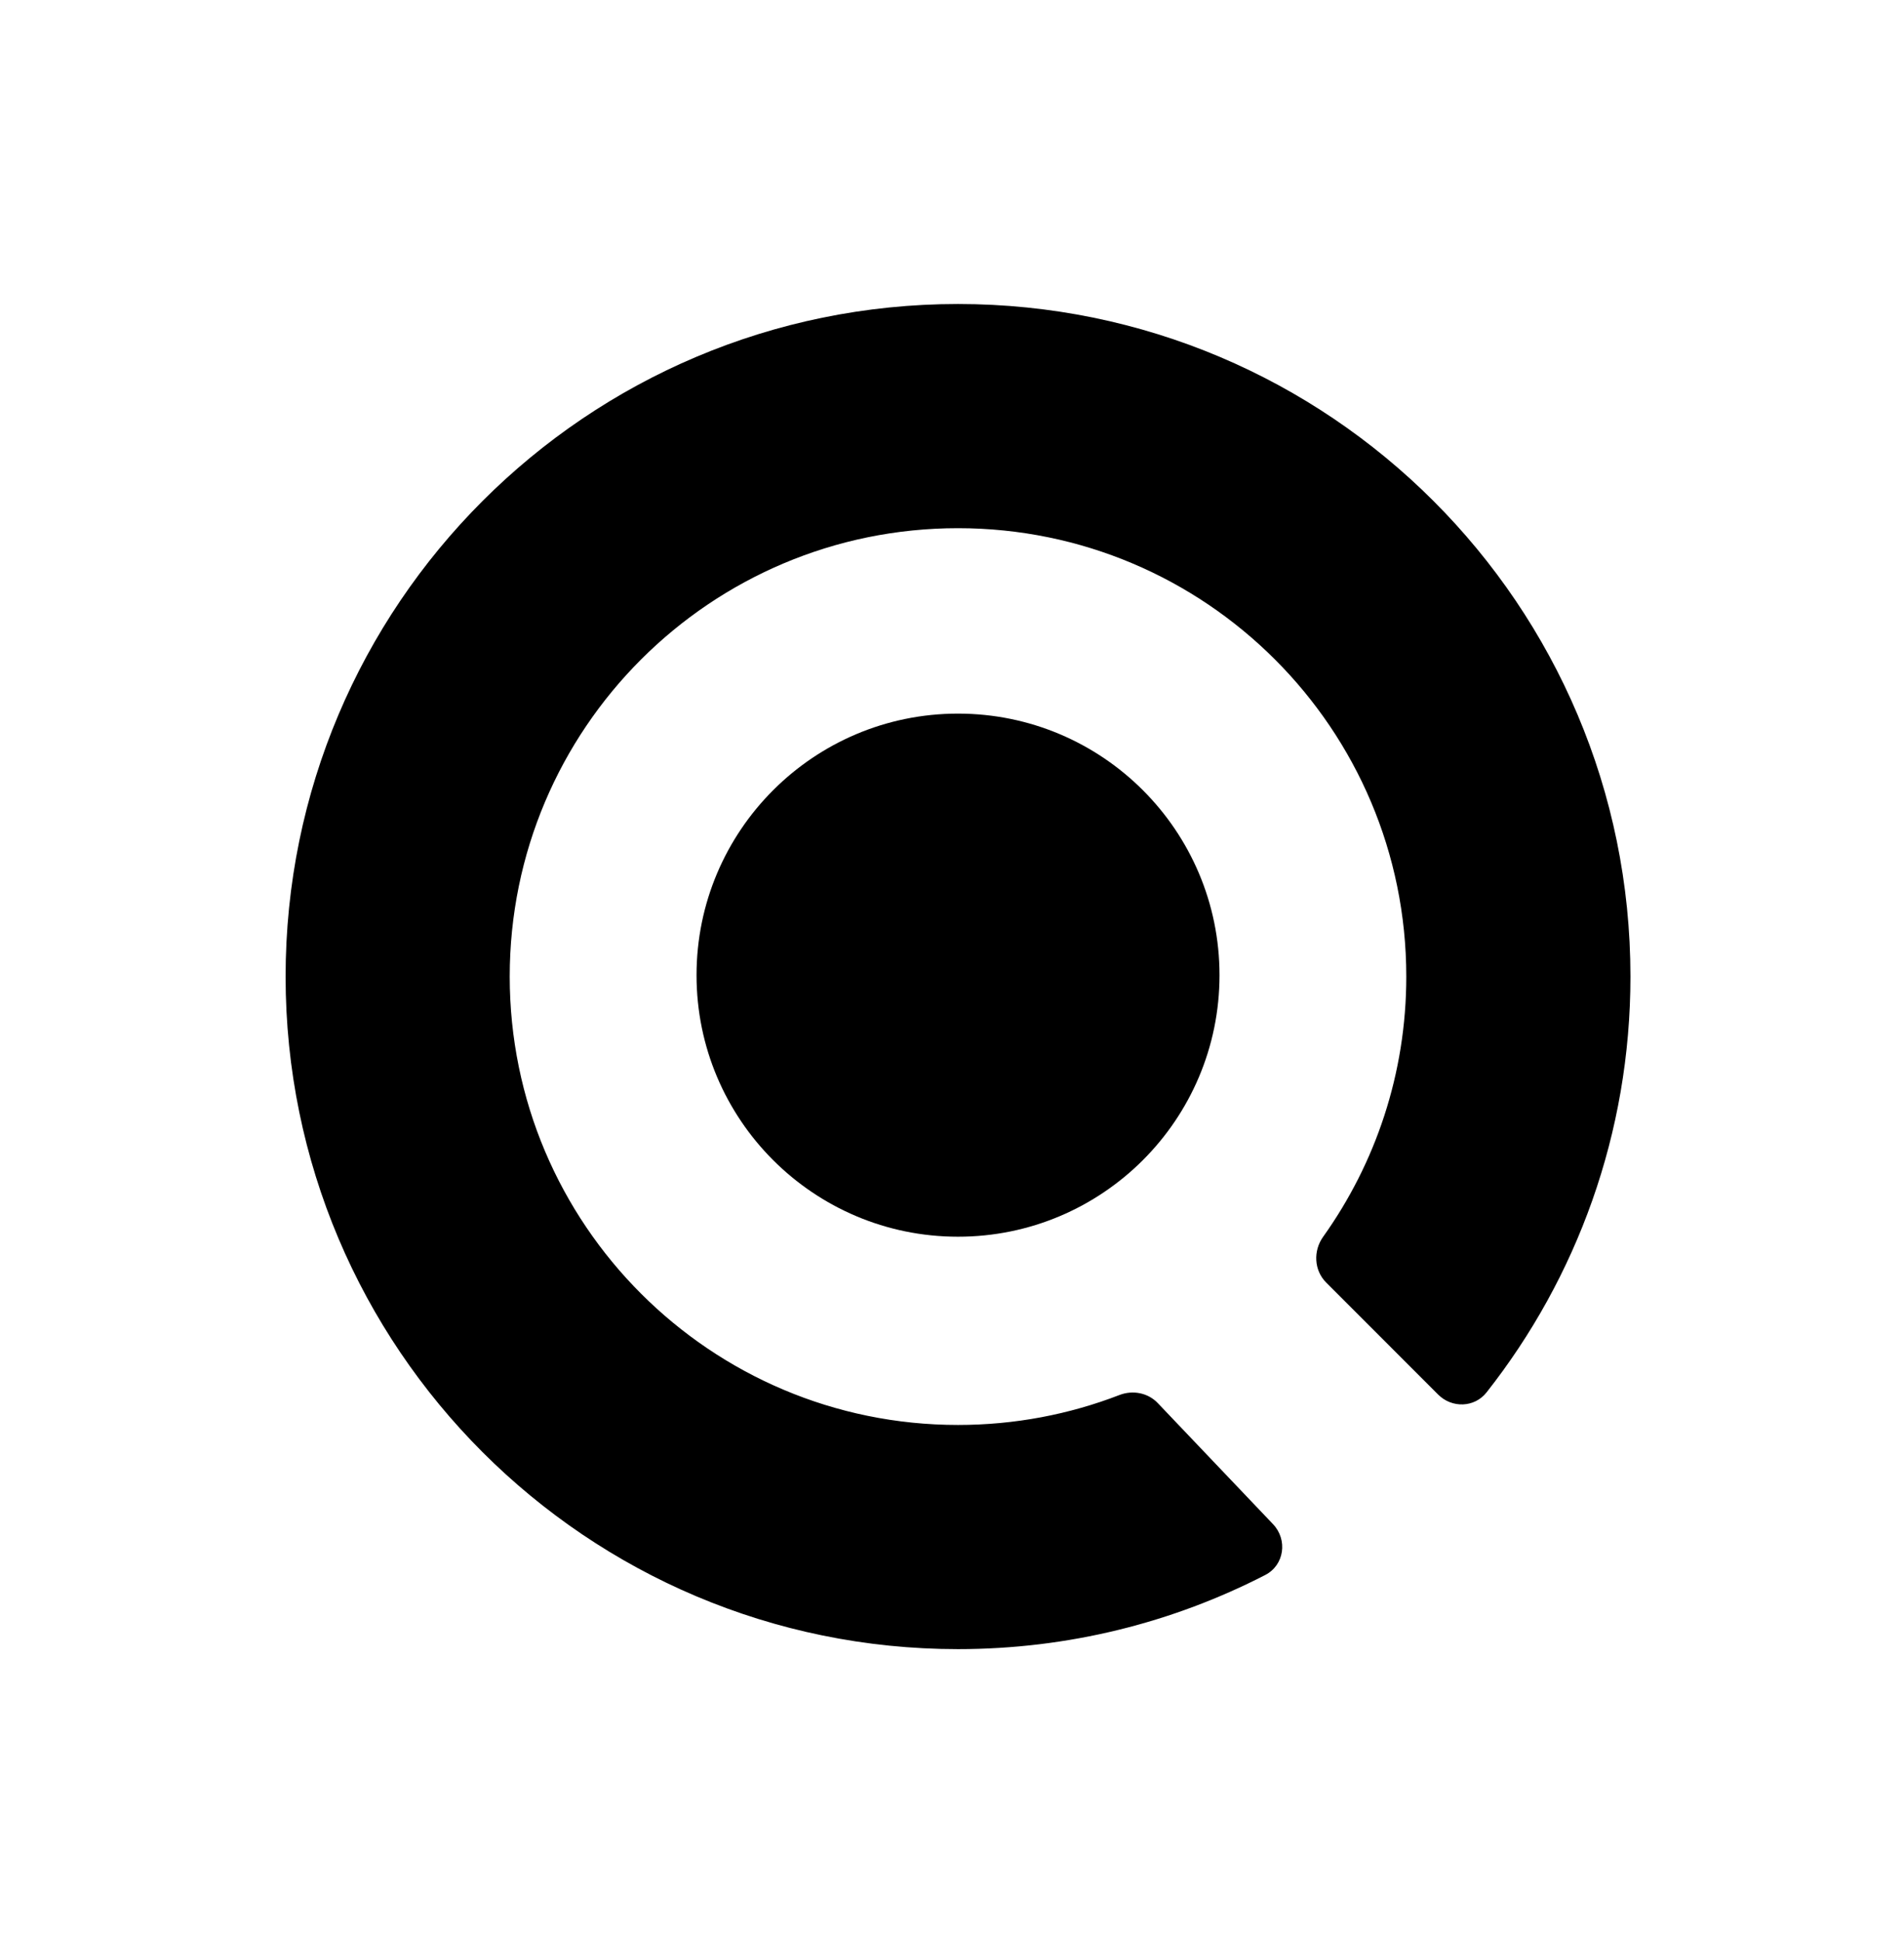 <svg width="52" height="53" viewBox="0 0 52 53" fill="none" xmlns="http://www.w3.org/2000/svg">
<path d="M26.164 14.422C19.403 14.422 13.921 19.903 13.921 26.665C13.921 33.427 19.403 38.908 26.164 38.908C27.718 38.908 29.204 38.619 30.572 38.091C30.936 37.95 31.352 38.029 31.62 38.311L34.766 41.615C35.173 42.041 35.078 42.736 34.554 43.005C32.039 44.299 29.187 45.029 26.164 45.029C16.022 45.029 7.8 36.808 7.8 26.665C7.8 16.523 16.022 8.301 26.164 8.301C36.307 8.301 44.529 16.523 44.529 26.665C44.529 30.951 43.06 34.895 40.599 38.019C40.271 38.436 39.655 38.455 39.279 38.08L36.219 35.019C35.885 34.685 35.862 34.154 36.136 33.77C37.566 31.767 38.407 29.314 38.407 26.665C38.407 19.903 32.926 14.422 26.164 14.422Z" fill="black"/>
<path d="M26.164 33.768C30.108 33.768 33.306 30.571 33.306 26.627C33.306 22.683 30.108 19.485 26.164 19.485C22.22 19.485 19.023 22.683 19.023 26.627C19.023 30.571 22.22 33.768 26.164 33.768Z" fill="black"/>
</svg>

